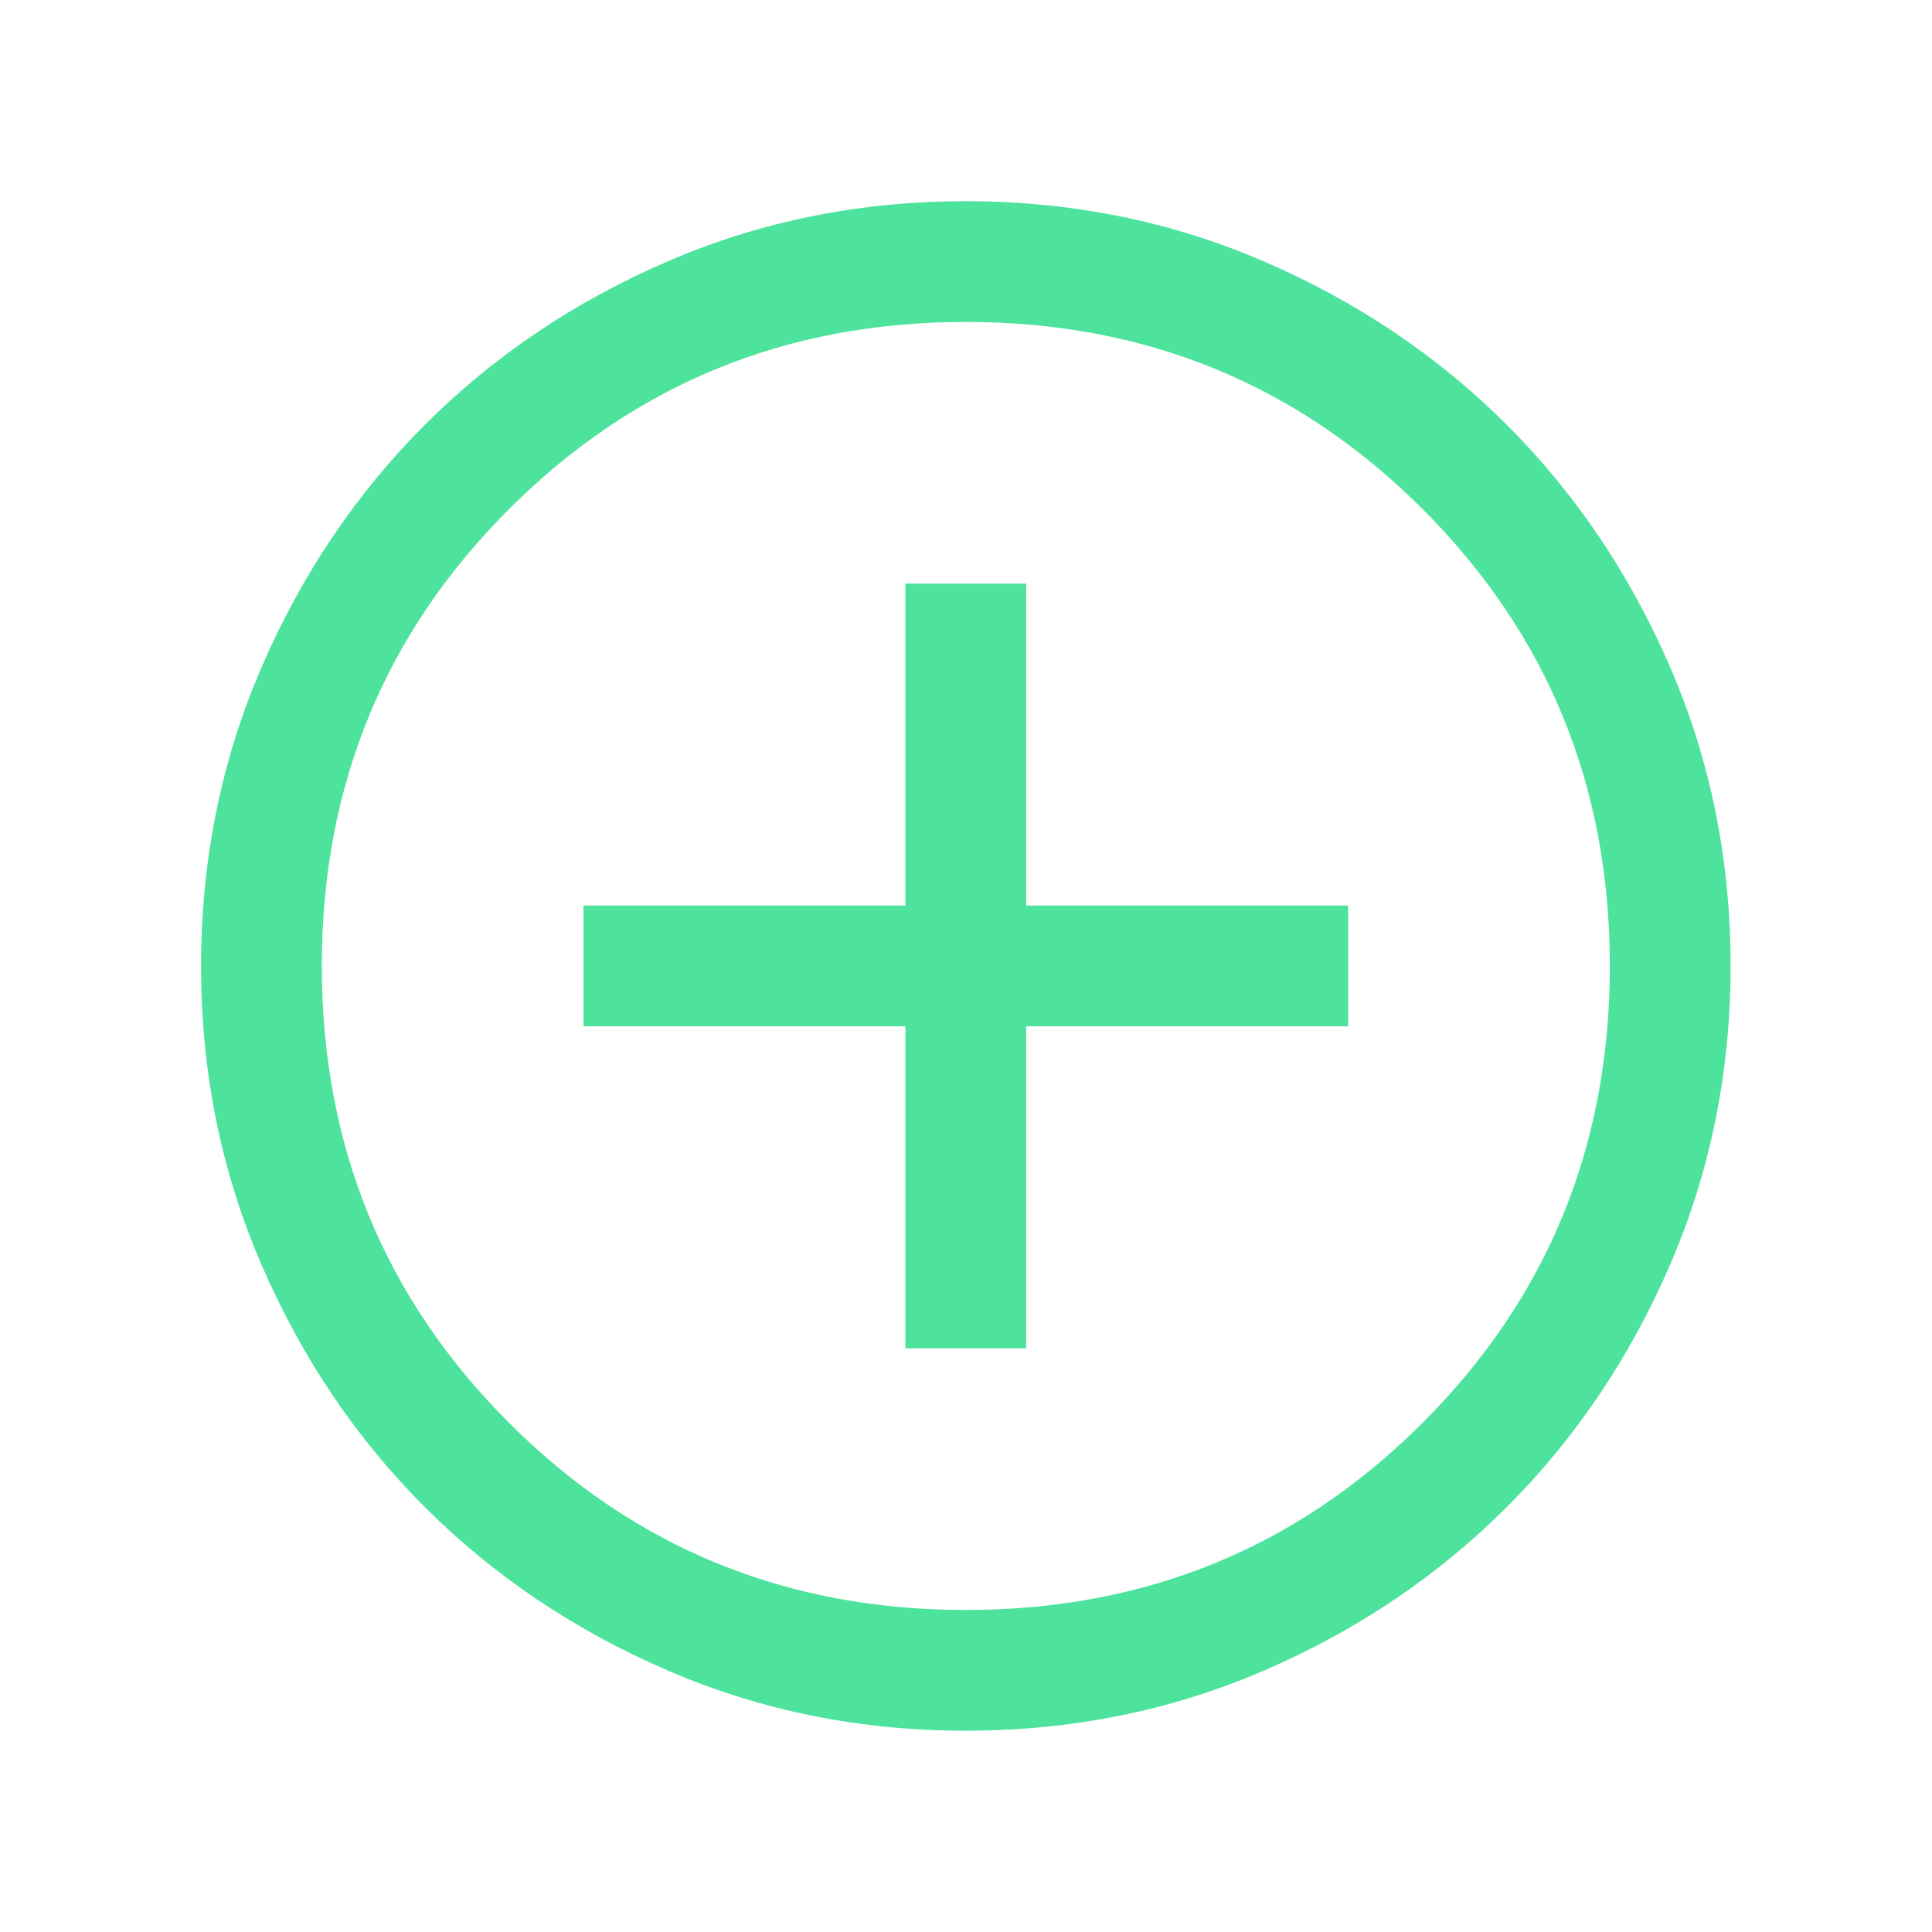 <svg width="28" height="28" viewBox="0 0 28 28" fill="none" xmlns="http://www.w3.org/2000/svg">
<mask id="mask0_4084_12332" style="mask-type:alpha" maskUnits="userSpaceOnUse" x="0" y="0" width="28" height="28">
<rect width="28" height="28" fill="#D9D9D9"/>
</mask>
<g mask="url(#mask0_4084_12332)">
<path d="M13.122 19.541H14.872V14.874H19.539V13.124H14.872V8.458H13.122V13.124H8.456V14.874H13.122V19.541ZM13.999 25.083C12.466 25.083 11.025 24.792 9.677 24.21C8.328 23.628 7.155 22.839 6.157 21.842C5.159 20.844 4.369 19.672 3.787 18.323C3.205 16.975 2.914 15.534 2.914 14.002C2.914 12.469 3.205 11.028 3.787 9.679C4.369 8.33 5.158 7.157 6.155 6.159C7.153 5.161 8.325 4.371 9.674 3.789C11.022 3.207 12.463 2.916 13.995 2.916C15.528 2.916 16.969 3.207 18.318 3.789C19.667 4.371 20.84 5.16 21.838 6.157C22.836 7.155 23.626 8.328 24.208 9.676C24.79 11.024 25.081 12.465 25.081 13.998C25.081 15.53 24.79 16.971 24.208 18.32C23.626 19.669 22.837 20.842 21.839 21.84C20.842 22.838 19.669 23.628 18.321 24.21C16.973 24.792 15.532 25.083 13.999 25.083ZM13.997 23.333C16.603 23.333 18.81 22.429 20.618 20.62C22.427 18.812 23.331 16.605 23.331 13.999C23.331 11.394 22.427 9.187 20.618 7.379C18.81 5.57 16.603 4.666 13.997 4.666C11.392 4.666 9.185 5.57 7.377 7.379C5.568 9.187 4.664 11.394 4.664 13.999C4.664 16.605 5.568 18.812 7.377 20.62C9.185 22.429 11.392 23.333 13.997 23.333Z" fill="#4EE39D"/>
</g>
</svg>
